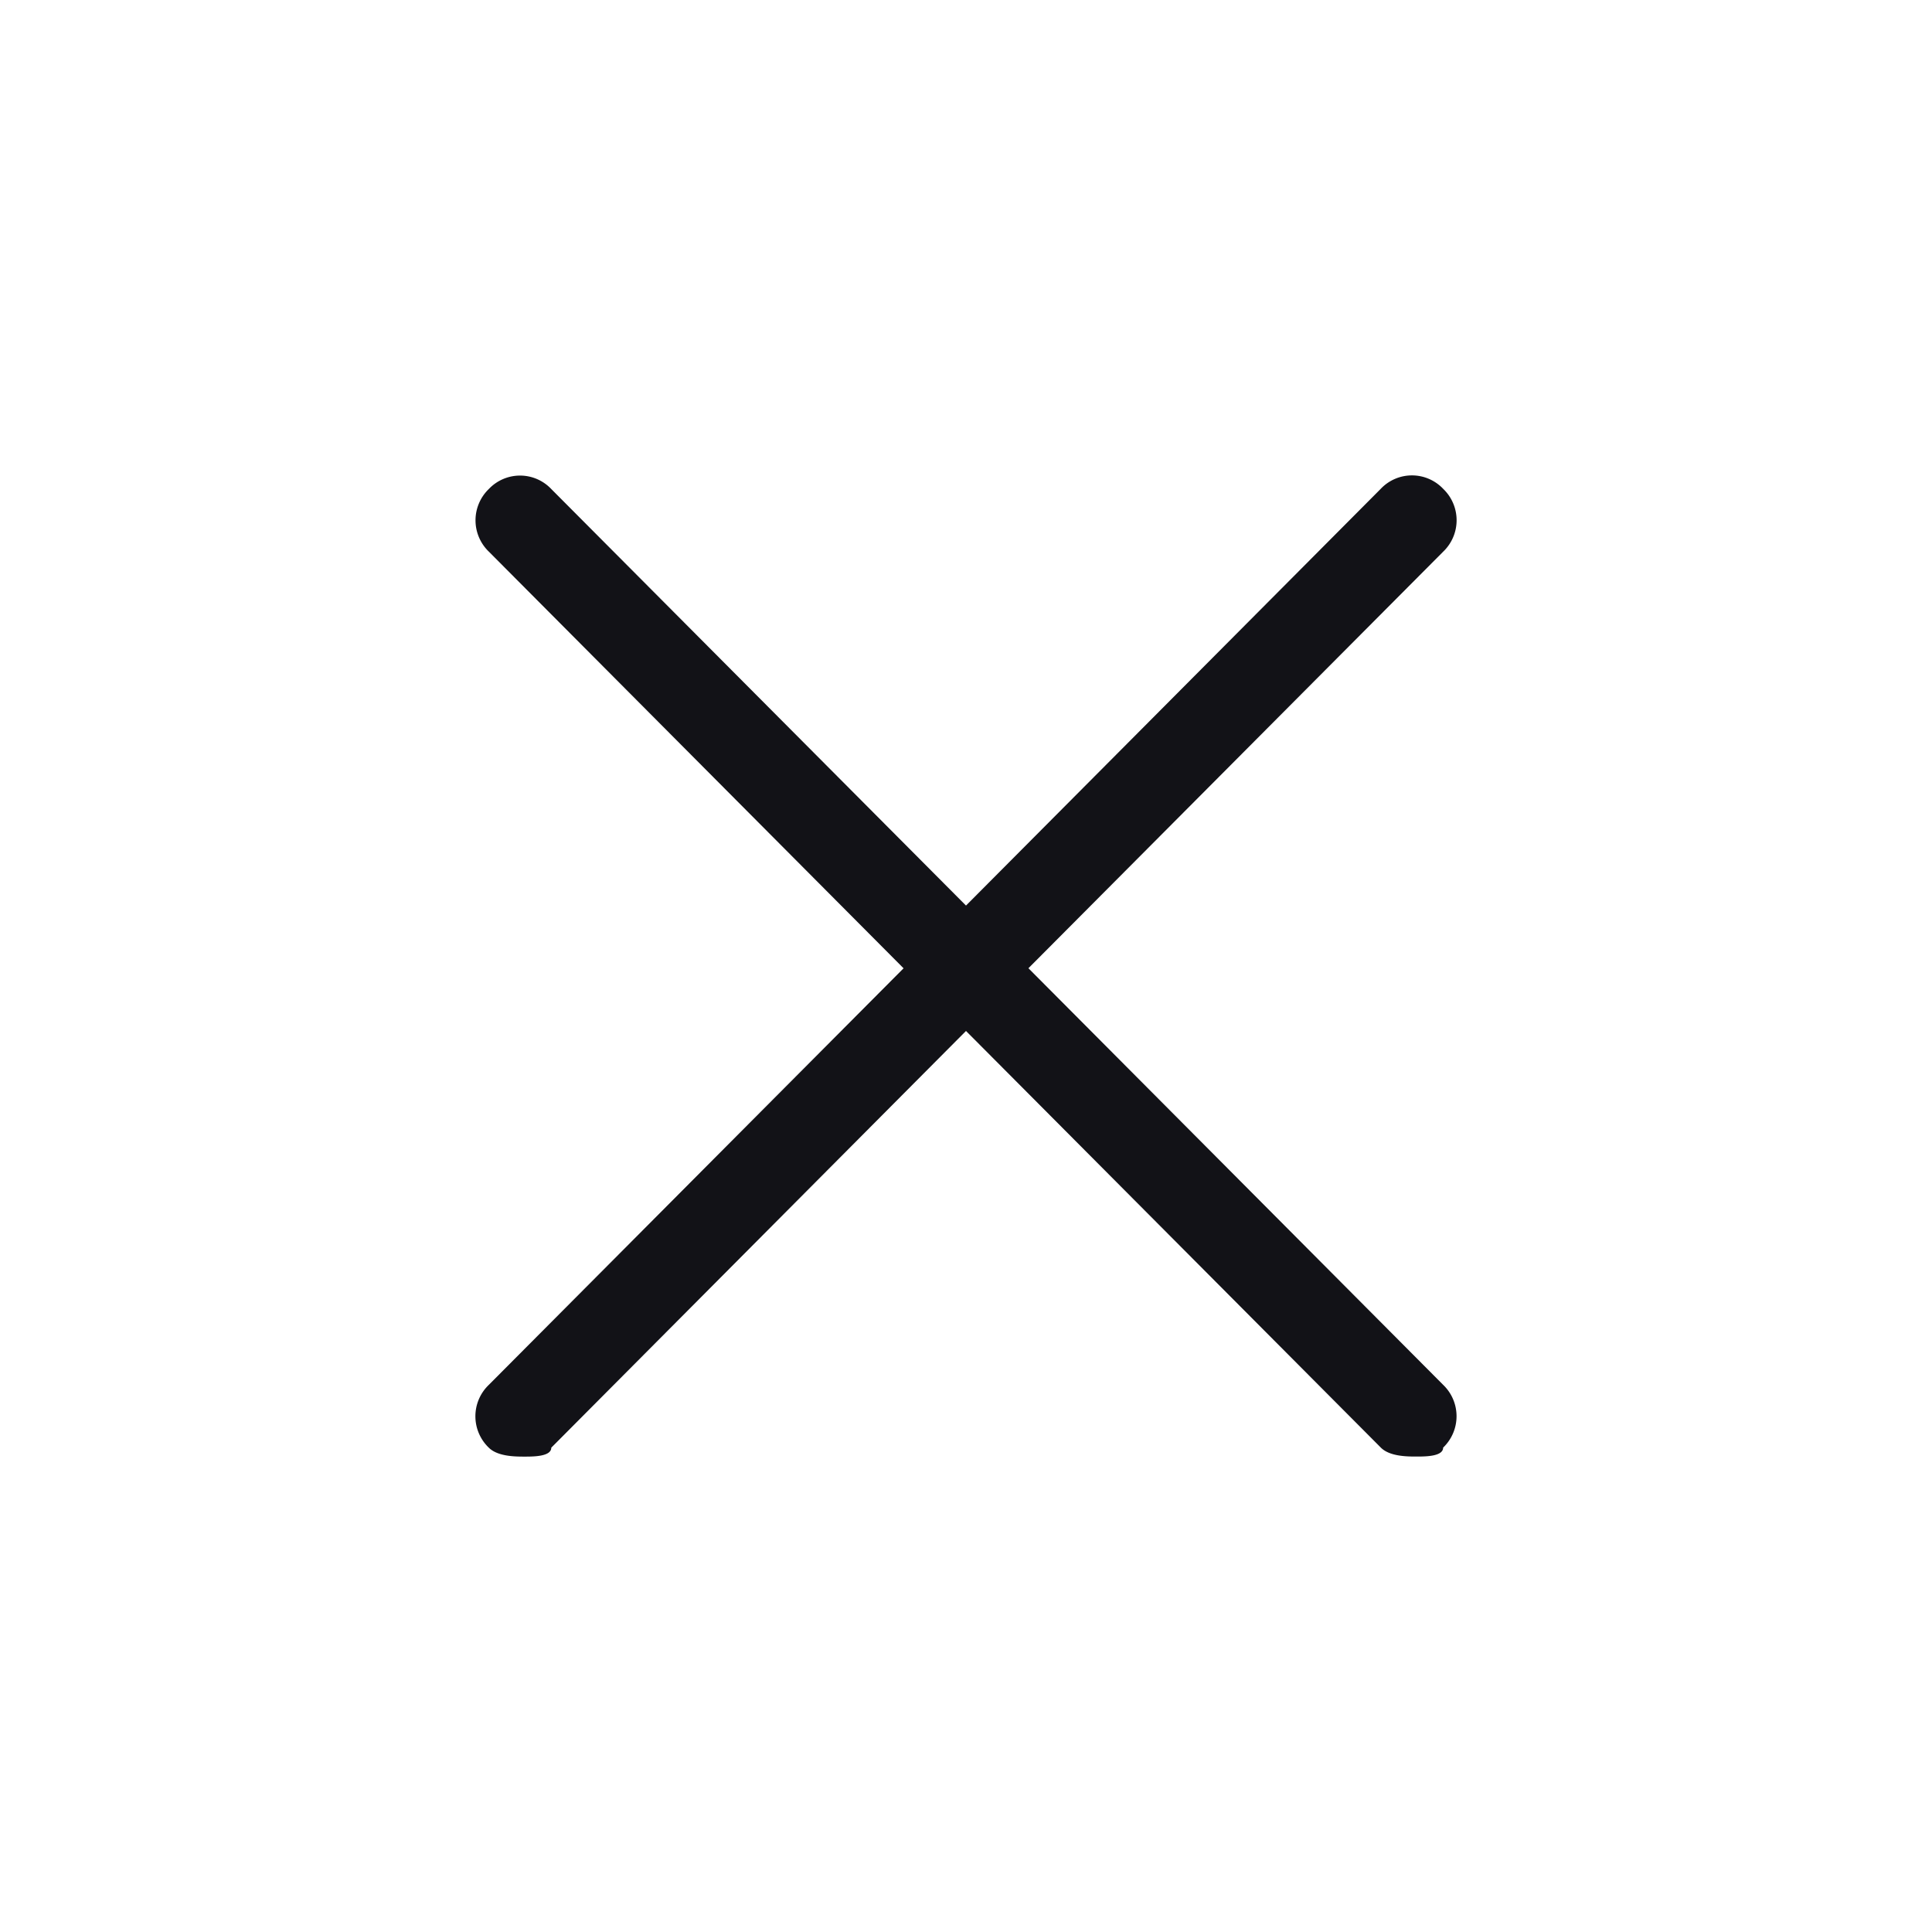 <svg width="32" height="32" viewBox="0 0 32 32" xmlns="http://www.w3.org/2000/svg">
    <g fill="none" fill-rule="evenodd">
        <path d="M0 0h32v32H0z"/>
        <path d="m17.034 16.037 6.87-6.9a.72.72 0 0 0 0-1.04.712.712 0 0 0-1.035 0L16 14.999l-6.87-6.9a.712.712 0 0 0-1.033 0 .72.72 0 0 0 0 1.038l6.869 6.901-6.87 6.9a.72.72 0 0 0 0 1.04c.148.148.444.148.591.148.148 0 .444 0 .444-.148L16 17.076l6.87 6.9c.147.149.442.149.59.149.148 0 .443 0 .443-.148a.72.72 0 0 0 0-1.04l-6.869-6.9z" fill="#121217"/>
    </g>
</svg>
